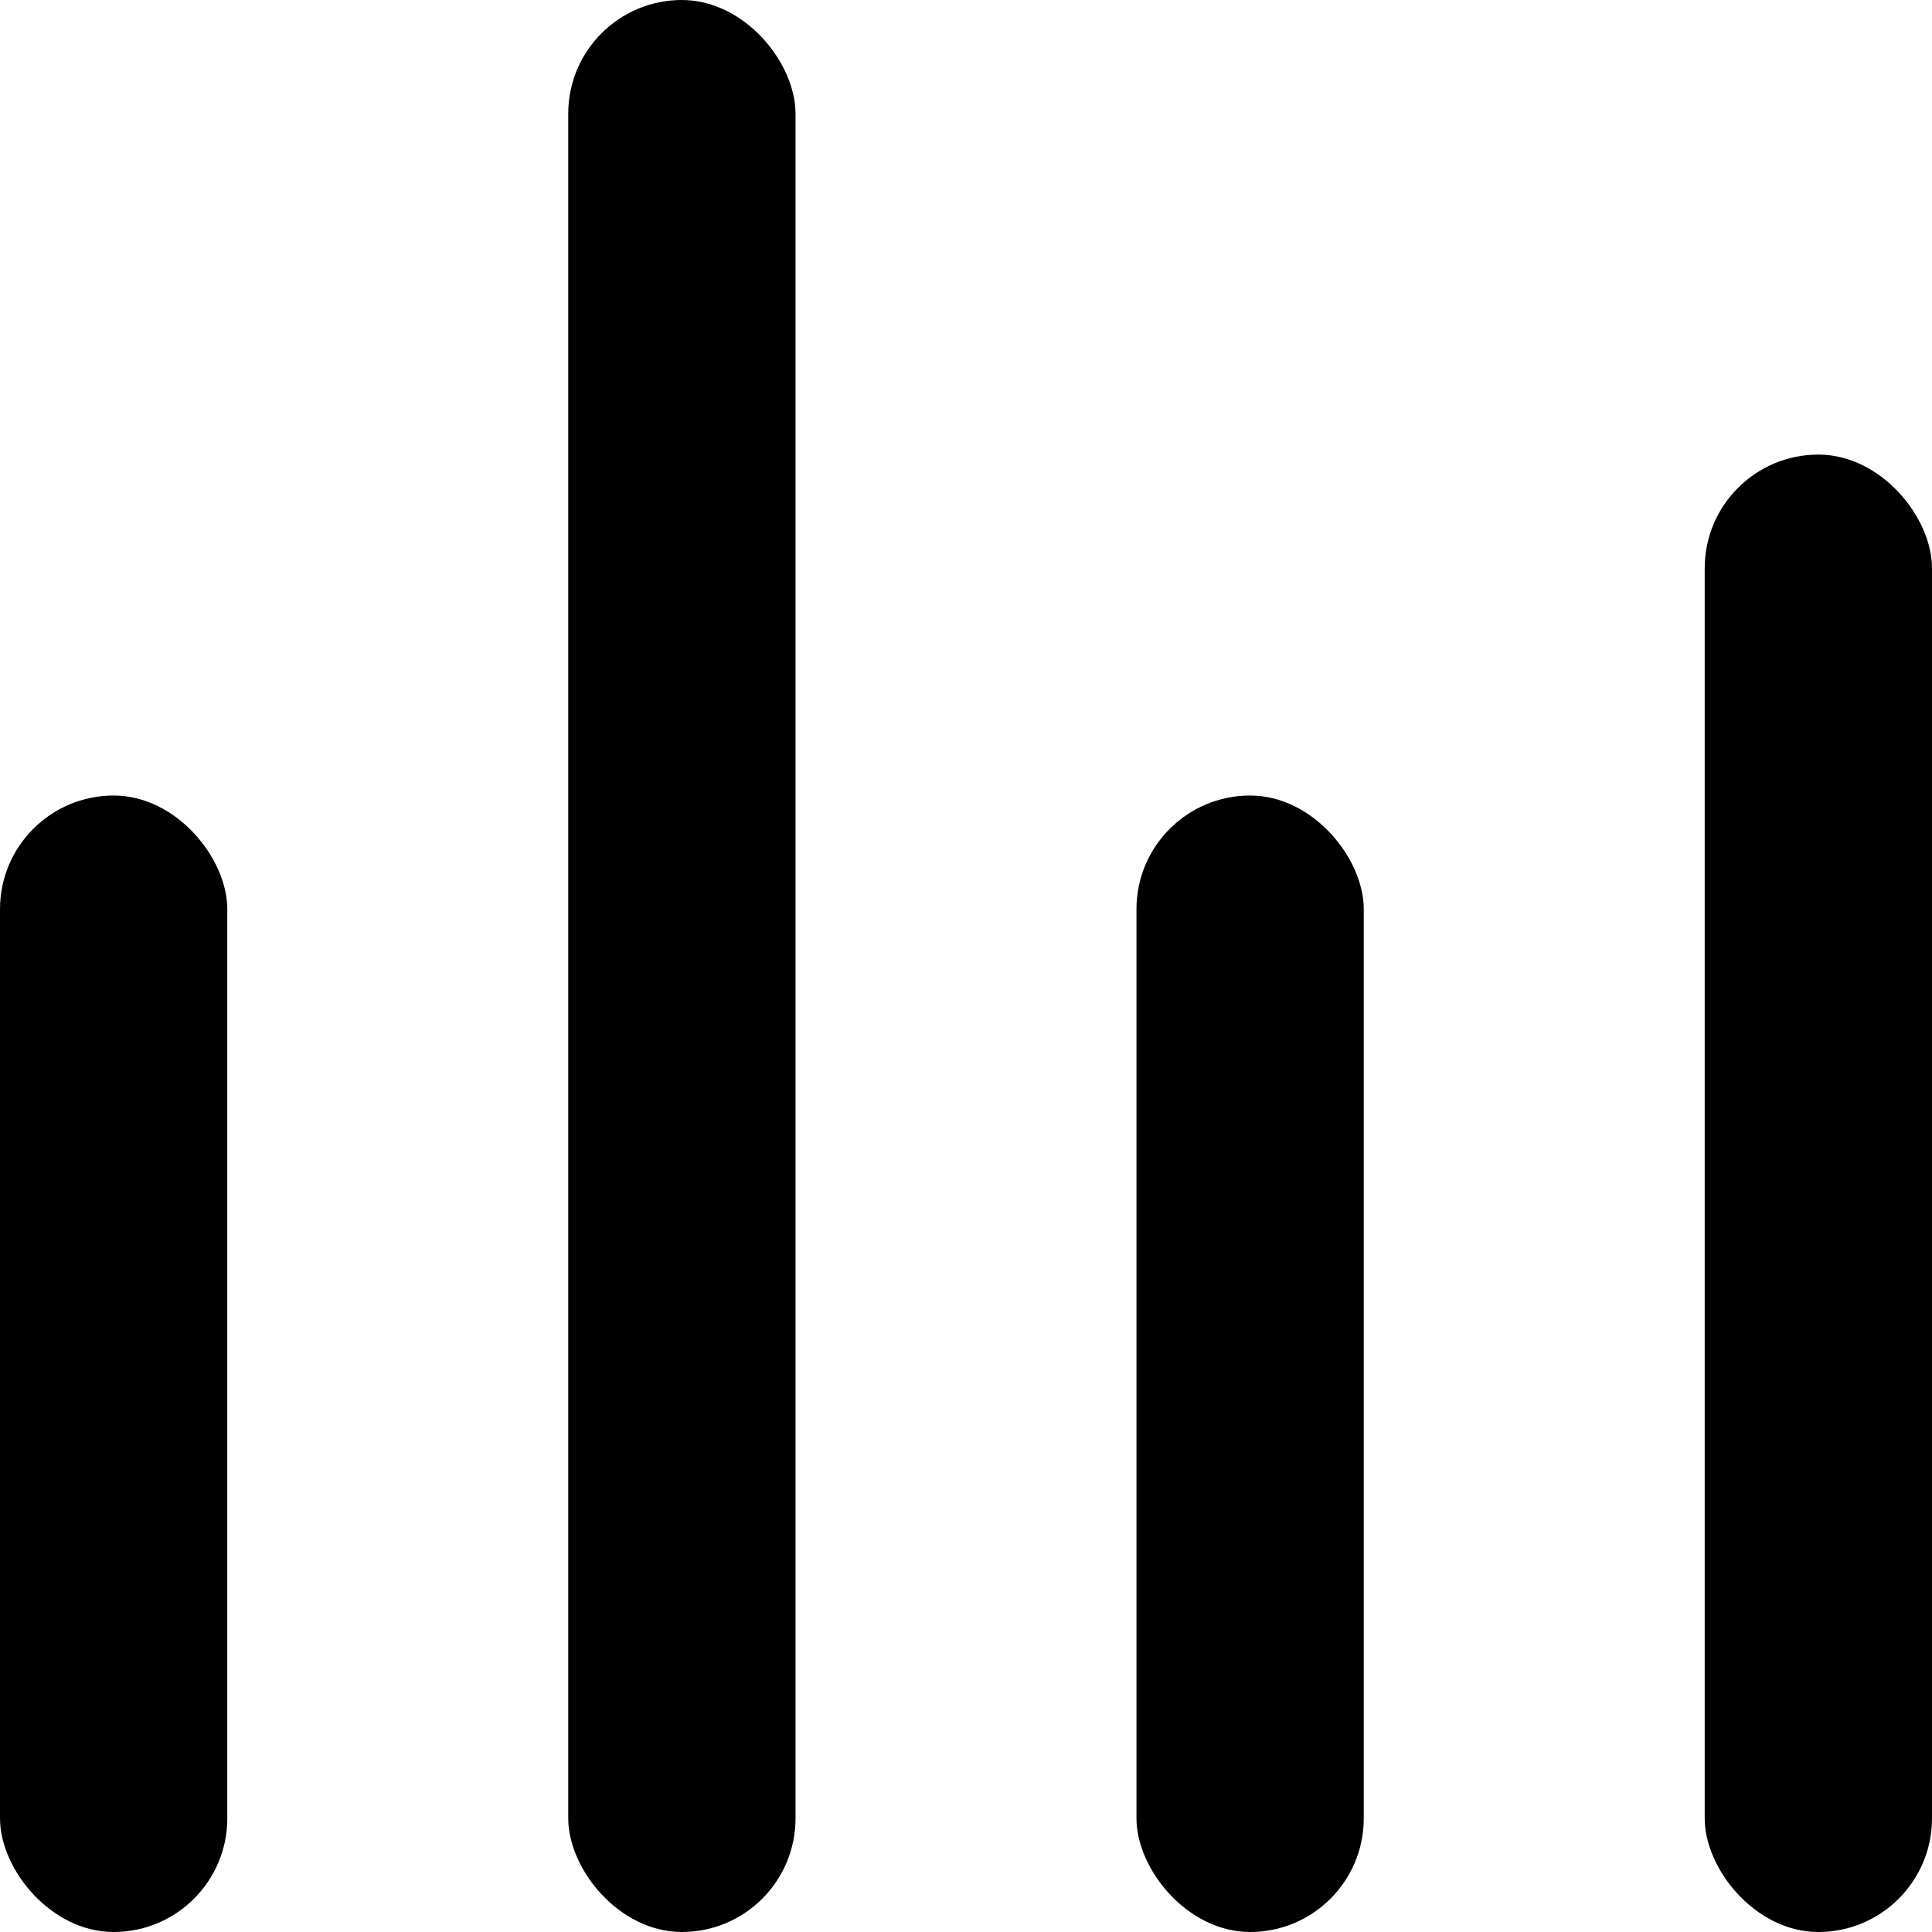 <svg id="comparison" viewBox="0 0 17 17"  xmlns="http://www.w3.org/2000/svg">
<rect y="7" width="2" height="10" rx="1" />
<rect x="5" width="2" height="17" rx="1" />
<rect x="10" y="7" width="2" height="10" rx="1" />
<rect x="15" y="4" width="2" height="13" rx="1" />
</svg>
